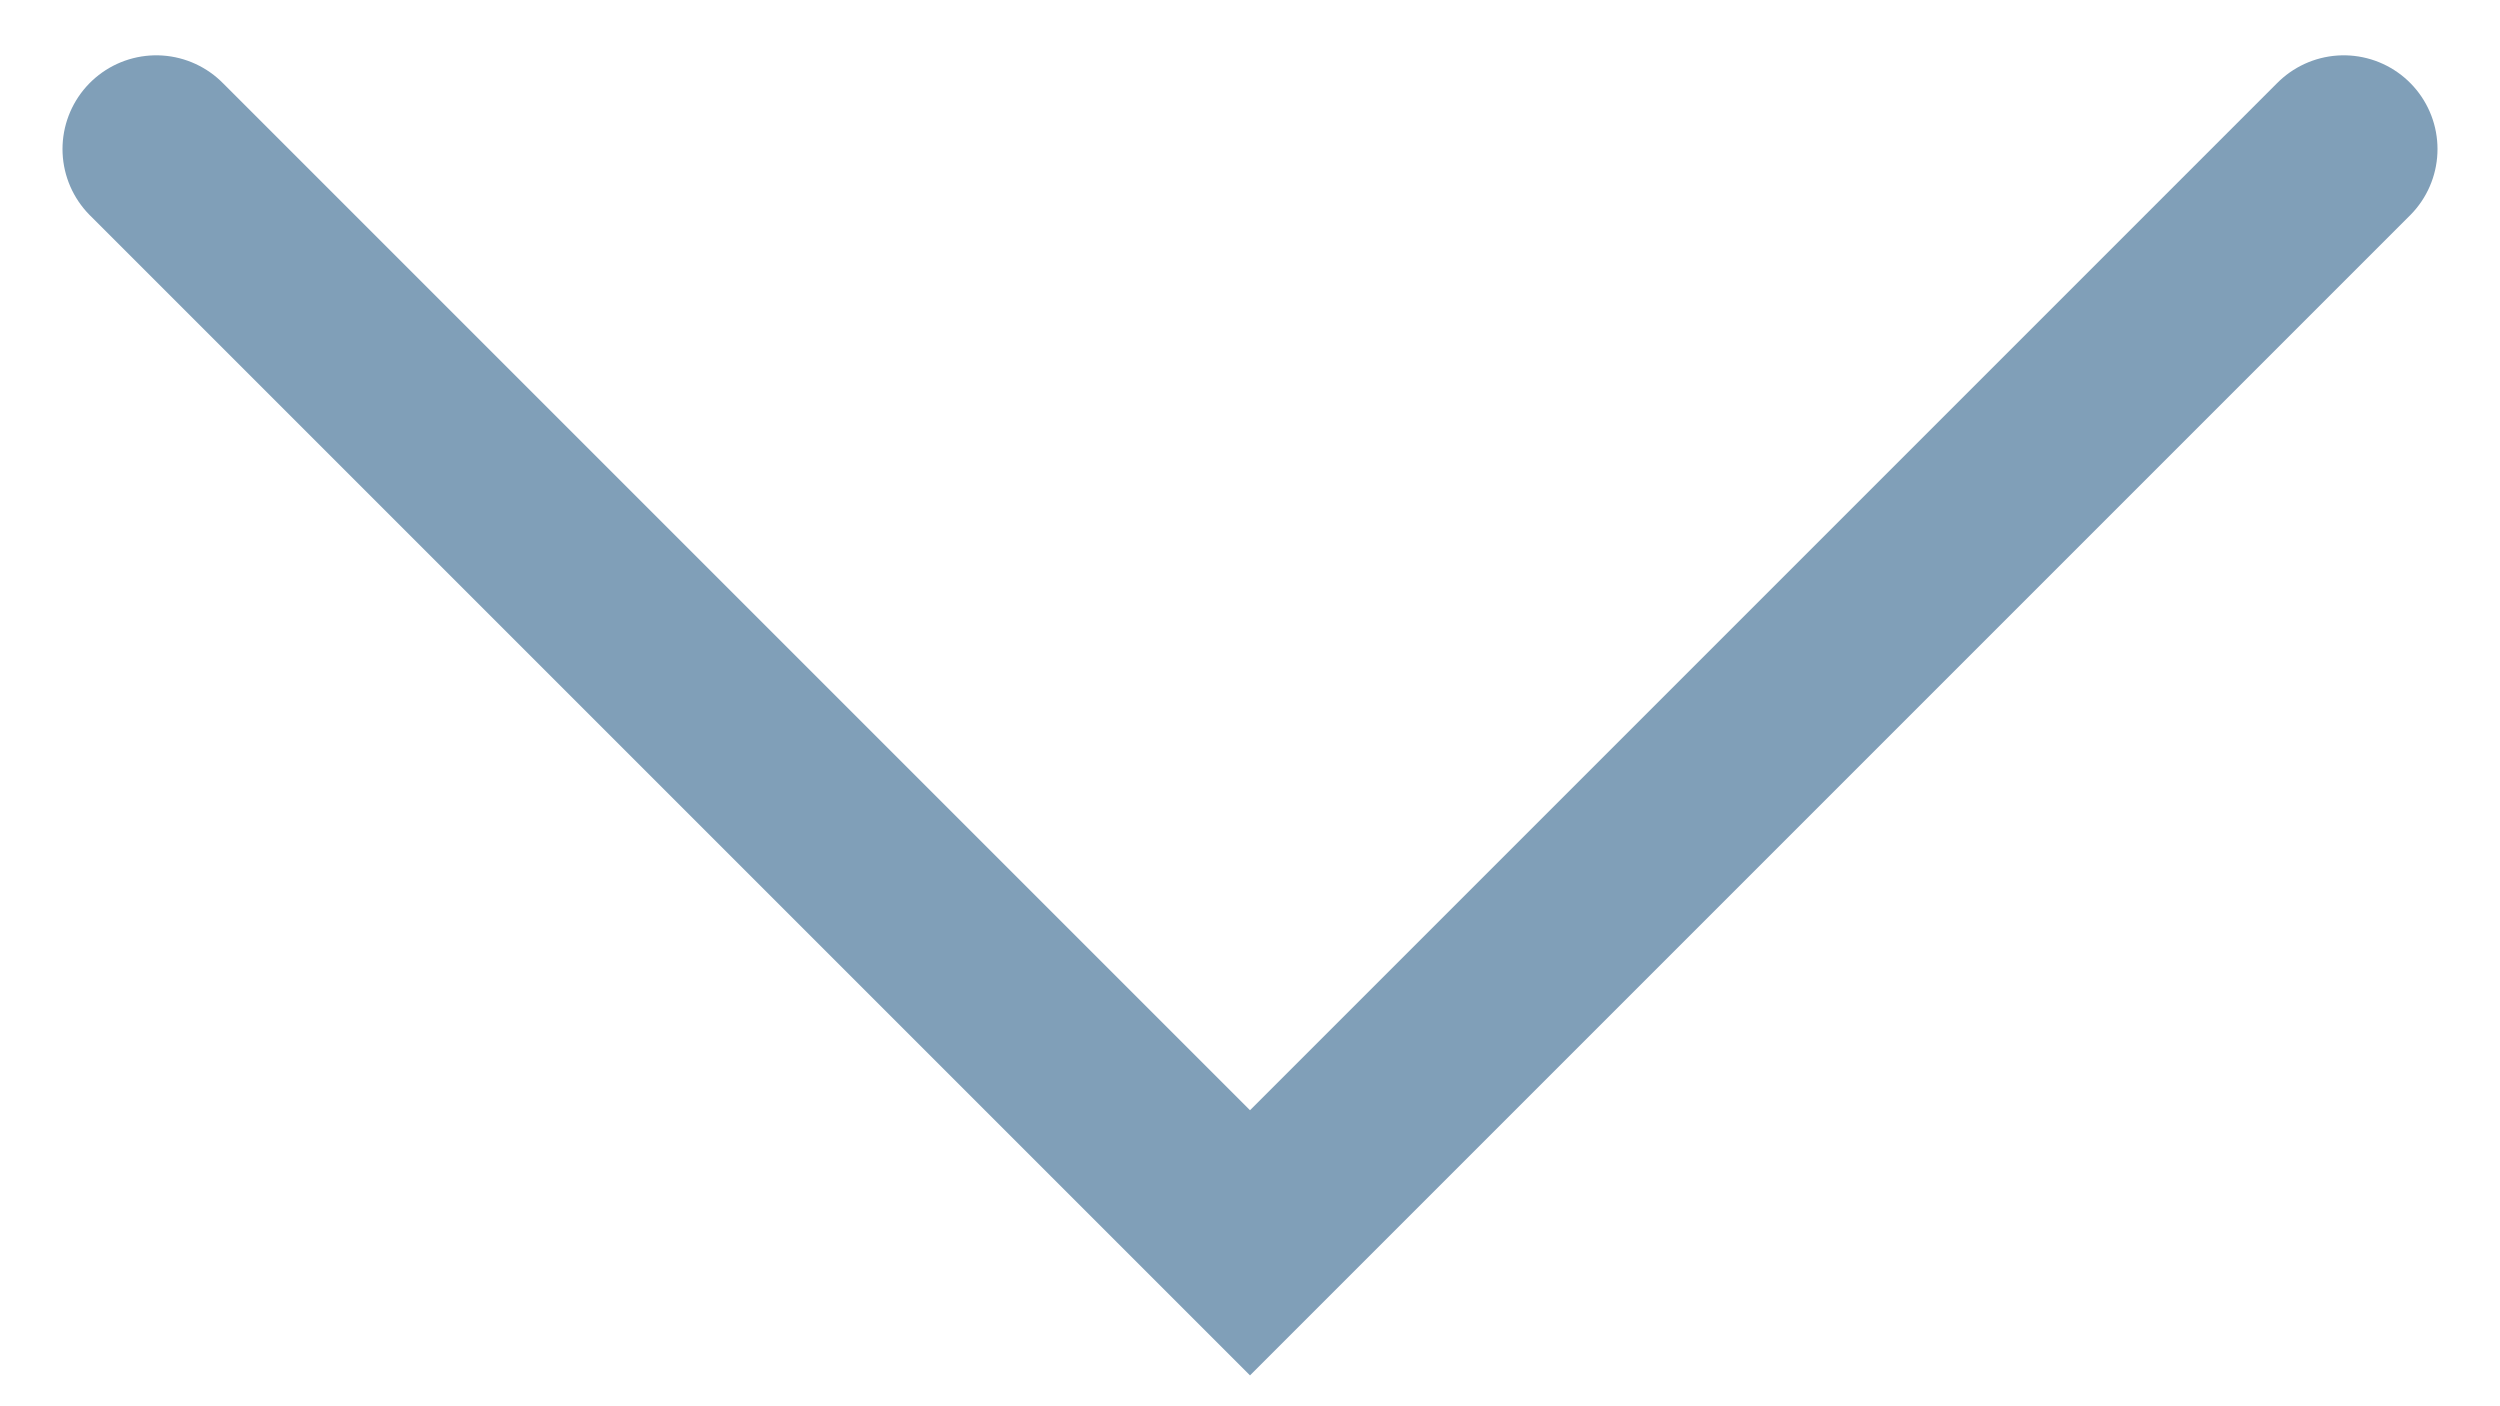 <svg width="16" height="9" viewBox="0 0 16 9" fill="none" xmlns="http://www.w3.org/2000/svg">
  <path d="M1 0.954L8 7.954L15 0.954" stroke="#809FB8" stroke-width="1.2" stroke-linecap="round" />
</svg>